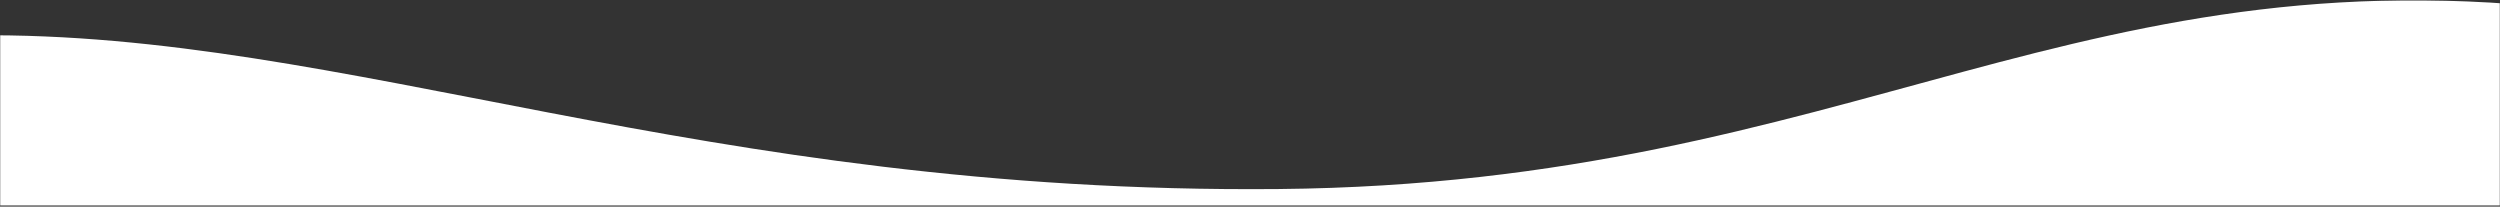 <svg height="119" viewBox="0 0 1440 119" width="1440" xmlns="http://www.w3.org/2000/svg" xmlns:xlink="http://www.w3.org/1999/xlink"><rect x="0" y="0" width="1440" height="119" fill="#333333" stroke="none"/><mask id="a" fill="#fff"><path d="m0 0h1440v119h-1440z" fill="#fff" fill-rule="evenodd"/></mask><g fill="#fff" mask="url(#a)"><path d="m136.858 20.362c213.487-2.4 417.208 91.616 750.578 88.521 333.369-3.094 462.533-143.4 766.047-100.55 202.343 28.566 238.358 65.242 108.046 110.027h-1717.17c-80.658-63.732-49.826-96.398 92.499-97.998z" transform="translate(-151)"/></g></svg>